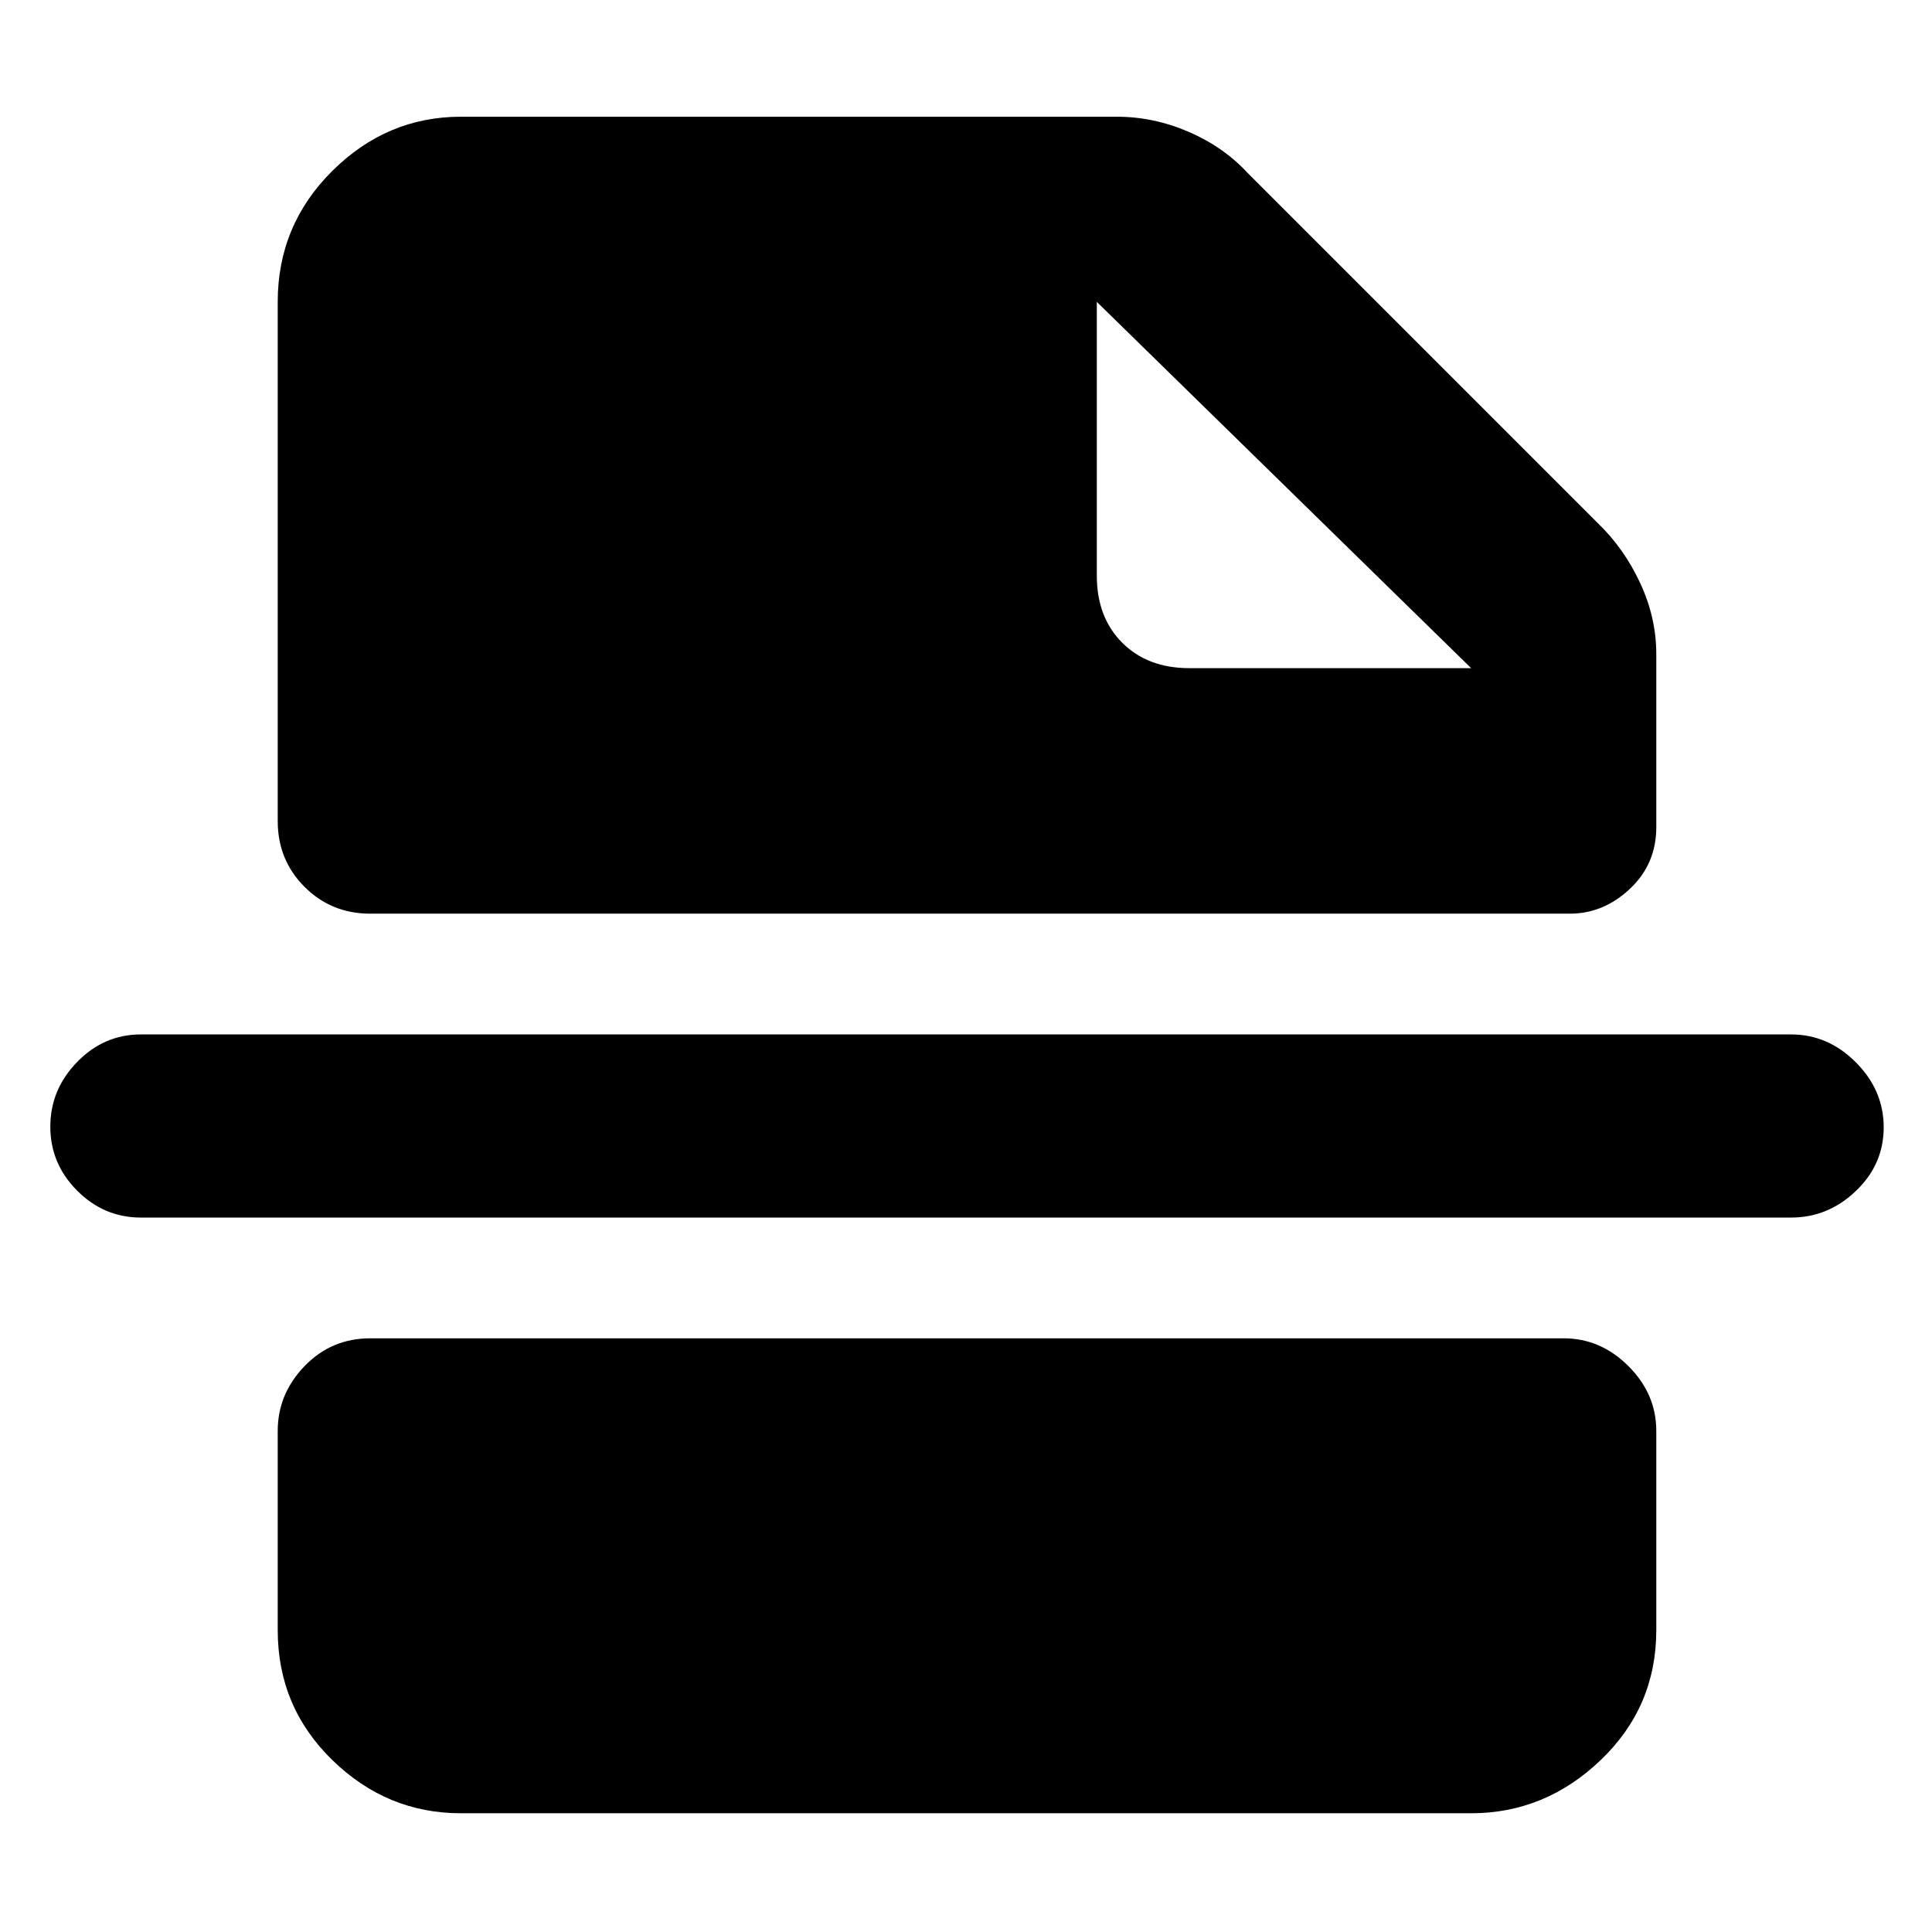 <svg xmlns="http://www.w3.org/2000/svg" height="48" viewBox="0 -960 960 960" width="48"><path d="M890-355H70q-18.35 0-31.67-13.38Q25-381.75 25-400.18q0-18.42 13.33-32.12Q51.65-446 70-446h820q18.35 0 32.17 13.88Q936-418.25 936-399.82q0 18.42-13.83 31.62Q908.35-355 890-355ZM591-628h140L545-810v136q0 20.75 12.63 33.37Q570.25-628 591-628ZM229-59q-36.75 0-63.87-26.43Q138-111.85 138-150v-99q0-18.35 13.32-32.17Q164.65-295 184-295h593q18.35 0 32.17 13.83Q823-267.35 823-249v99q0 38.15-27.62 64.57Q767.75-59 731-59H229Zm-45-447q-19.35 0-32.68-13.33Q138-532.65 138-552v-258q0-38.15 27.13-65.08Q192.25-902 229-902h326q18.24 0 35.62 7.5T620-874l174 174q13.09 12.64 21.04 29.81Q823-653.02 823-635v86q0 18.35-13.12 30.67Q796.75-506 780-506H184Z"/></svg>